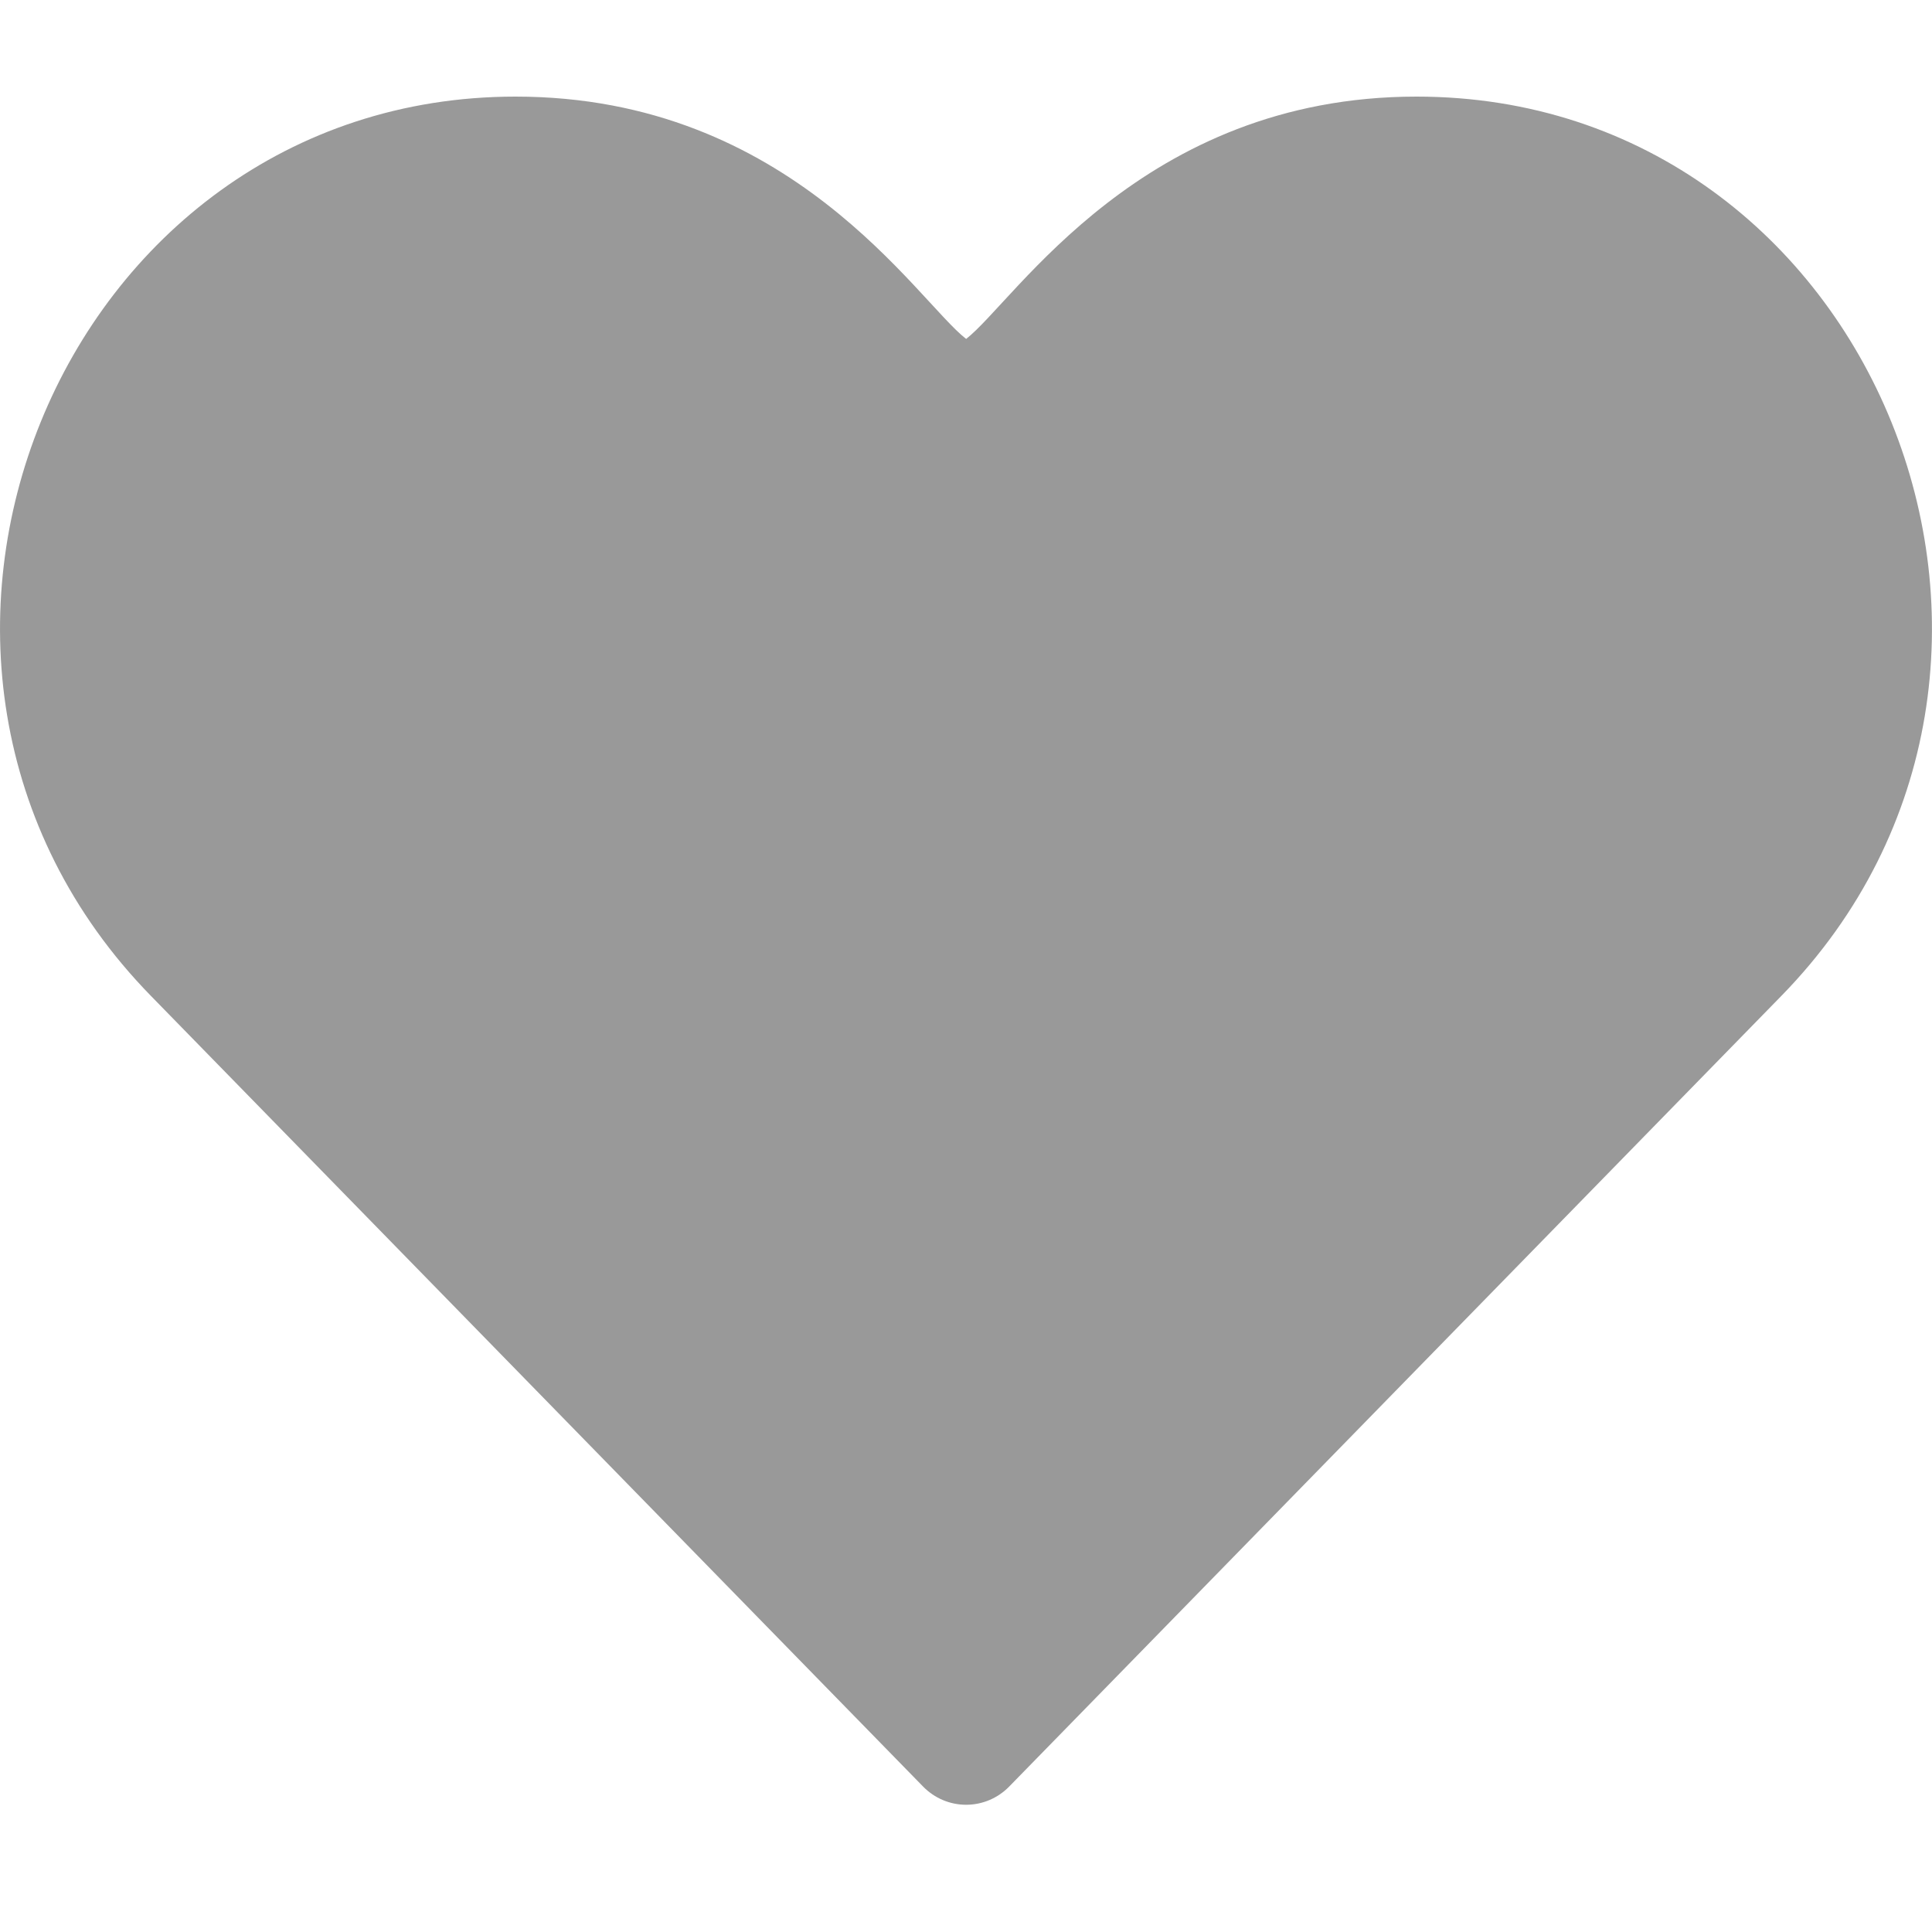 <svg width="14" height="14" viewBox="0 0 14 14" fill="none" xmlns="http://www.w3.org/2000/svg">
<path d="M6.689 12.946C6.772 13.031 6.884 13.078 7.001 13.078C7.118 13.078 7.23 13.031 7.313 12.946L12.909 7.216C15.243 4.827 13.585 0.7 10.265 0.7C8.272 0.7 7.357 2.18 7.001 2.456C6.643 2.179 5.734 0.7 3.736 0.7C0.428 0.7 -1.251 4.816 1.093 7.216L6.689 12.946Z" fill="#999999"/>
</svg>
